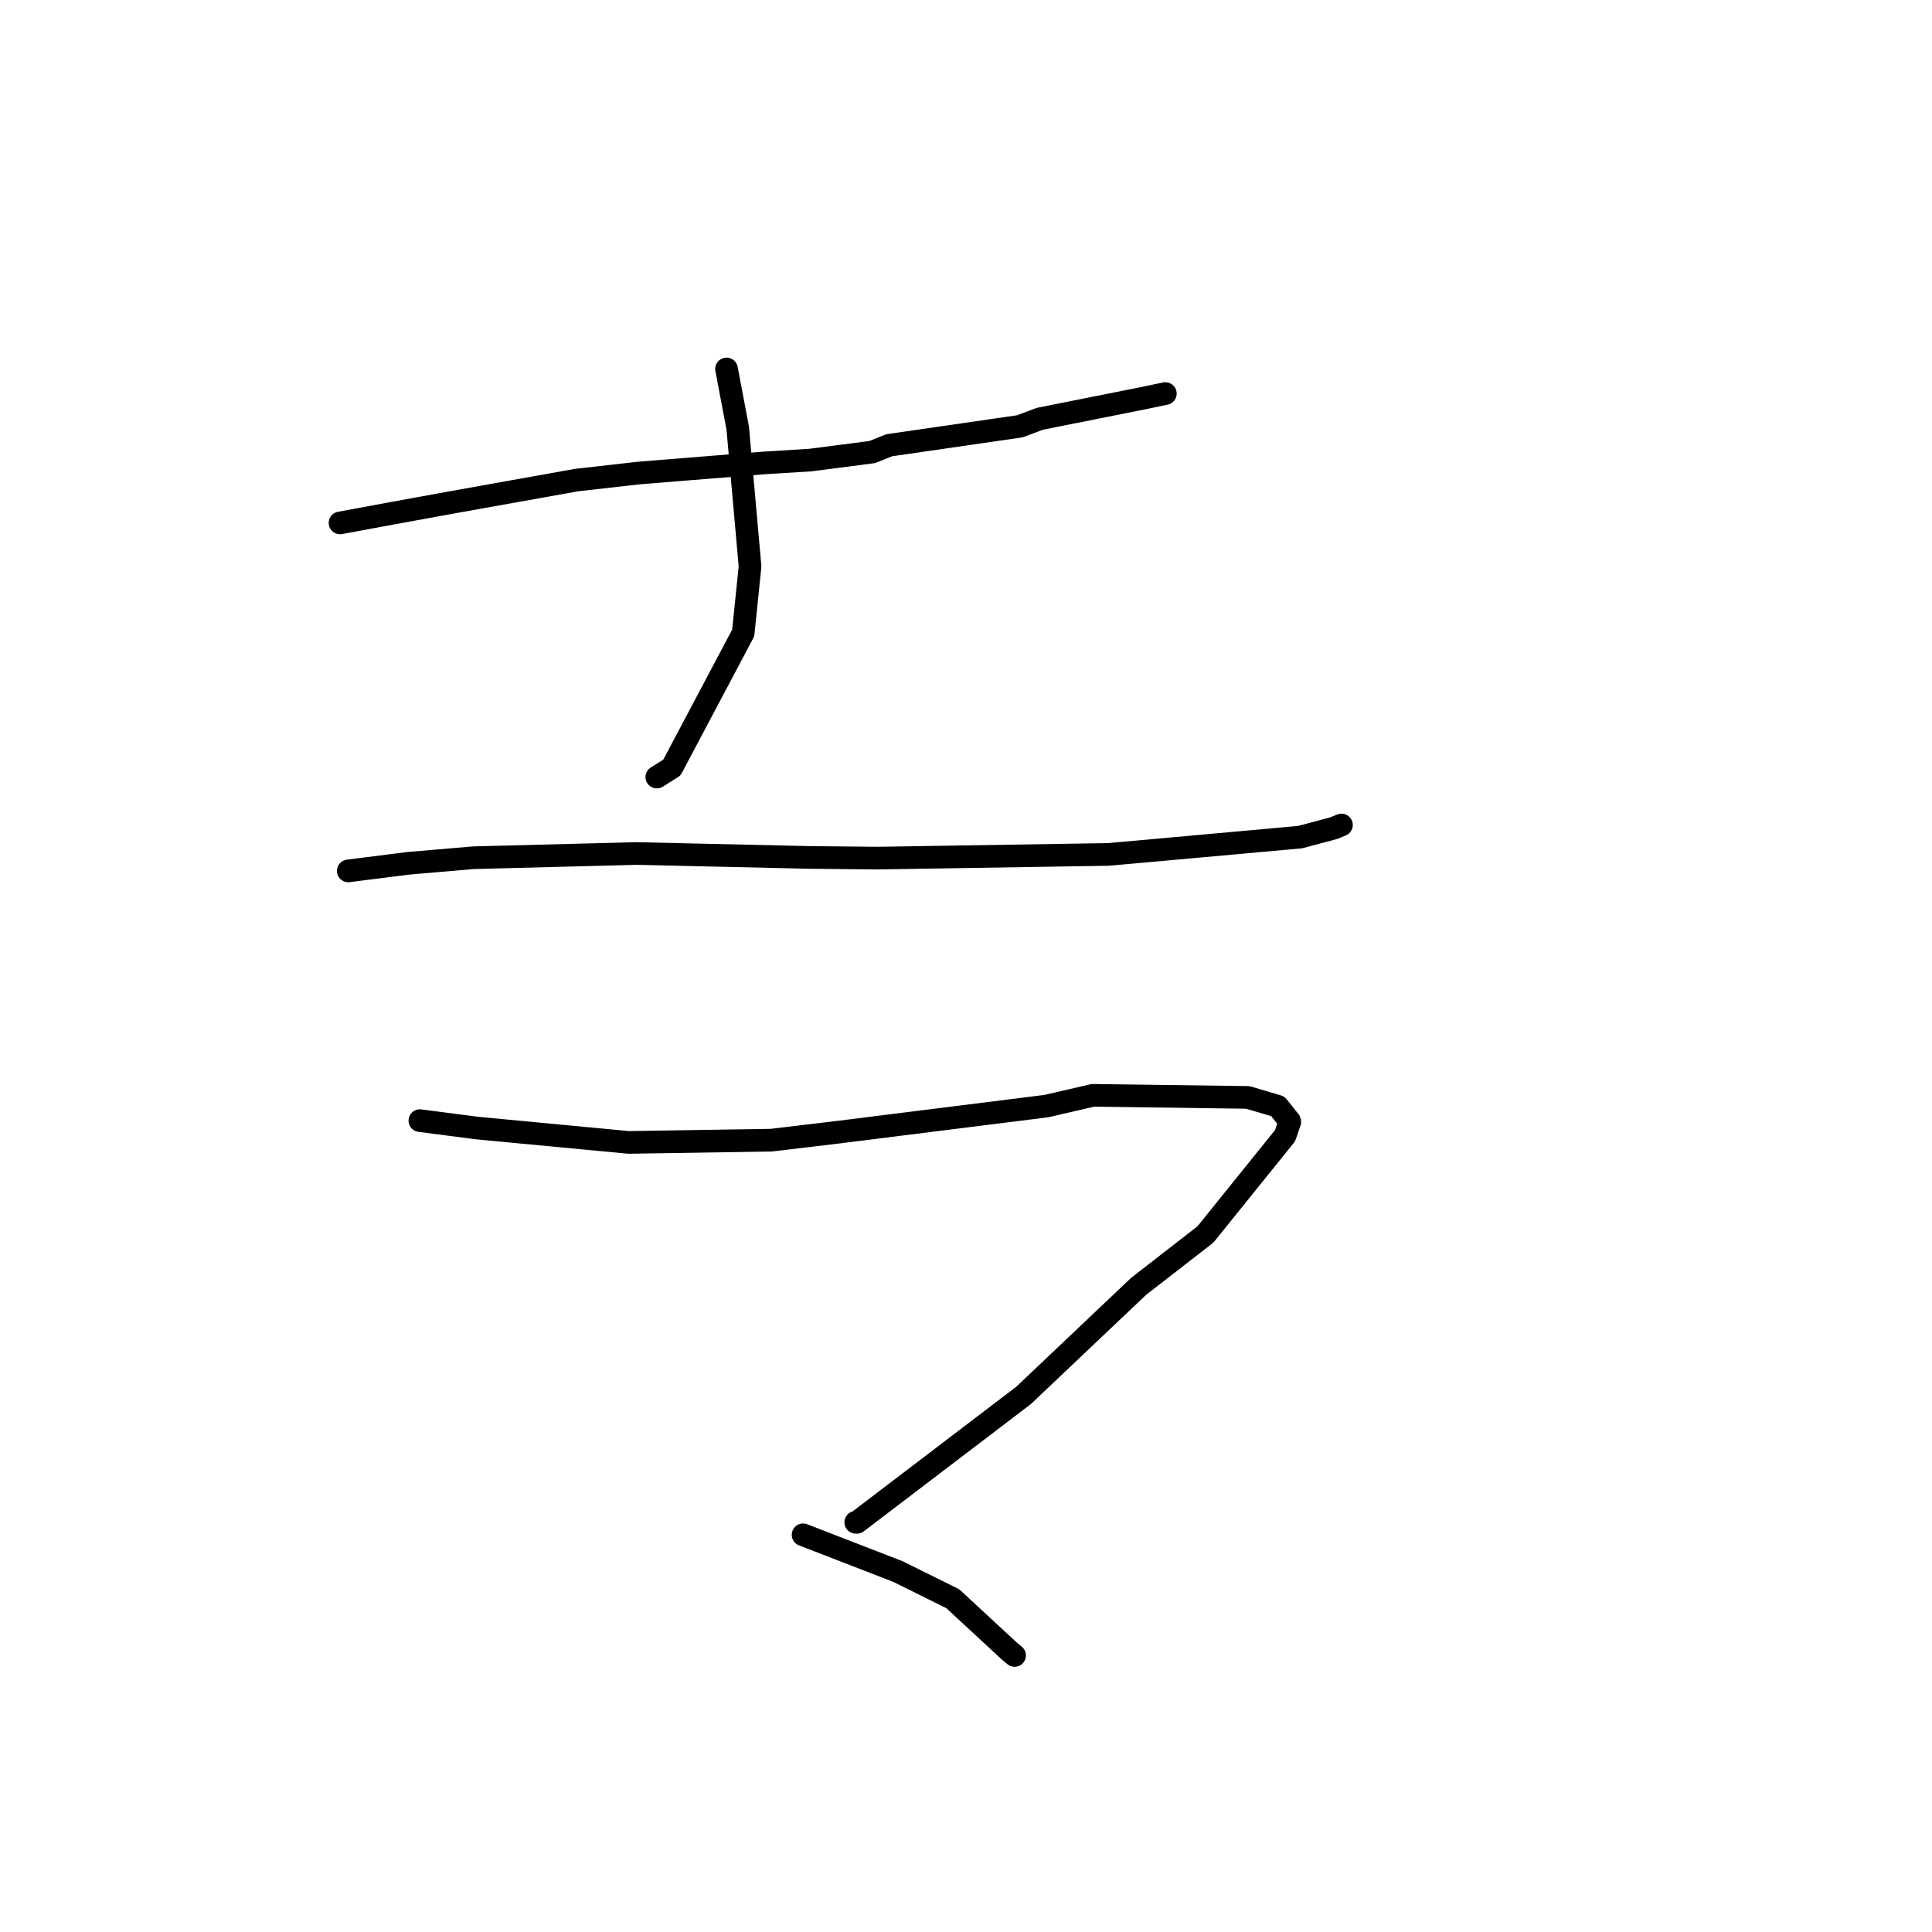 <?xml version="1.0" standalone="no"?>
    <svg width="256" height="256" xmlns="http://www.w3.org/2000/svg" version="1.1">
    <polyline stroke="black" stroke-width="3" stroke-linecap="round" fill="transparent" stroke-linejoin="round" points="45.056 69.291 51.912 68.022 59.462 66.645 76.379 63.616 84.587 62.683 101.037 61.356 107.403 60.958 115.572 59.901 117.82 58.998 135.137 56.488 137.505 55.596 137.768 55.497 151.615 52.734 154.417 52.148 " />
        <polyline stroke="black" stroke-width="3" stroke-linecap="round" fill="transparent" stroke-linejoin="round" points="96.268 48.89 97.752 56.72 99.385 75.044 98.48 83.869 89.024 101.716 87.032 102.965 " />
        <polyline stroke="black" stroke-width="3" stroke-linecap="round" fill="transparent" stroke-linejoin="round" points="46.147 115.399 54.089 114.393 62.754 113.652 84.327 113.094 107.22 113.614 116.334 113.705 146.856 113.216 153.756 112.599 172.26 110.925 176.724 109.736 177.651 109.355 177.744 109.317 177.751 109.314 " />
        <polyline stroke="black" stroke-width="3" stroke-linecap="round" fill="transparent" stroke-linejoin="round" points="55.633 148.488 63.227 149.474 83.295 151.376 102.211 151.078 111.185 150.007 138.656 146.563 144.82 145.137 165.336 145.413 169.307 146.584 170.878 148.553 170.9 148.644 170.902 148.653 170.278 150.483 159.723 163.576 150.883 170.438 135.636 184.891 113.543 201.721 113.39 201.712 " />
        <polyline stroke="black" stroke-width="3" stroke-linecap="round" fill="transparent" stroke-linejoin="round" points="106.413 203.37 118.982 208.238 126.253 211.842 133.698 218.733 134.438 219.357 " />
        </svg>